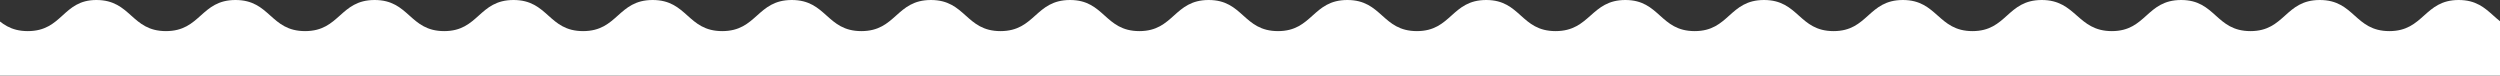 <svg width="1125" height="34" viewBox="0 0 1125 34" fill="none" xmlns="http://www.w3.org/2000/svg">
<rect x="0" y="0" width="1125" height="34" fill="#333333" stroke="none"/>
<path d="M1168.8 0C1153.15 0 1153.15 14 1137.61 14C1122.07 14 1121.96 0 1106.41 0C1090.87 0 1090.76 14 1075.22 14C1059.57 14 1059.57 0 1043.91 0C1028.26 0 1028.26 14 1012.72 14C997.065 14 997.065 0 981.522 0C965.87 0 965.87 14 950.326 14C934.783 14 934.348 0 918.804 0C903.152 0 903.152 14 887.609 14C872.065 14 871.848 0 856.304 0C840.652 0 840.652 14 825.109 14C809.456 14 809.456 0 793.804 0C778.152 0 778.152 14 762.609 14C746.956 14 746.957 0 731.413 0C715.87 0 715.652 14 700 14C684.348 14 684.348 0 668.804 0C653.152 0 653.152 14 637.609 14C621.956 14 621.956 0 606.304 0C590.652 0 590.652 14 575.109 14C559.456 14 559.457 0 543.913 0C528.261 0 528.261 14 512.717 14C497.065 14 497.065 0 481.522 0C465.87 0 465.87 14 450.217 14C434.565 14 434.565 0 418.913 0C403.261 0 403.261 14 387.609 14C371.957 14 371.957 0 356.304 0C340.652 0 340.652 14 325 14C309.348 14 309.348 0 293.696 0C278.043 0 278.043 14 262.391 14C246.739 14 246.739 0 231.087 0C215.435 0 215.435 14 199.891 14C184.239 14 184.239 0 168.587 0C152.935 0 152.935 14 137.283 14C121.63 14 121.63 0 105.978 0C90.326 0 90.326 14 74.674 14C59.022 14 59.022 0 43.37 0C28.152 0 28.152 14 12.5 14C-3.152 14 -3.152 0 -18.696 0C-34.239 0 -34.348 14 -50 14V34H1200V14C1184.35 14 1184.35 0 1168.8 0Z" fill="white"/>
</svg>
